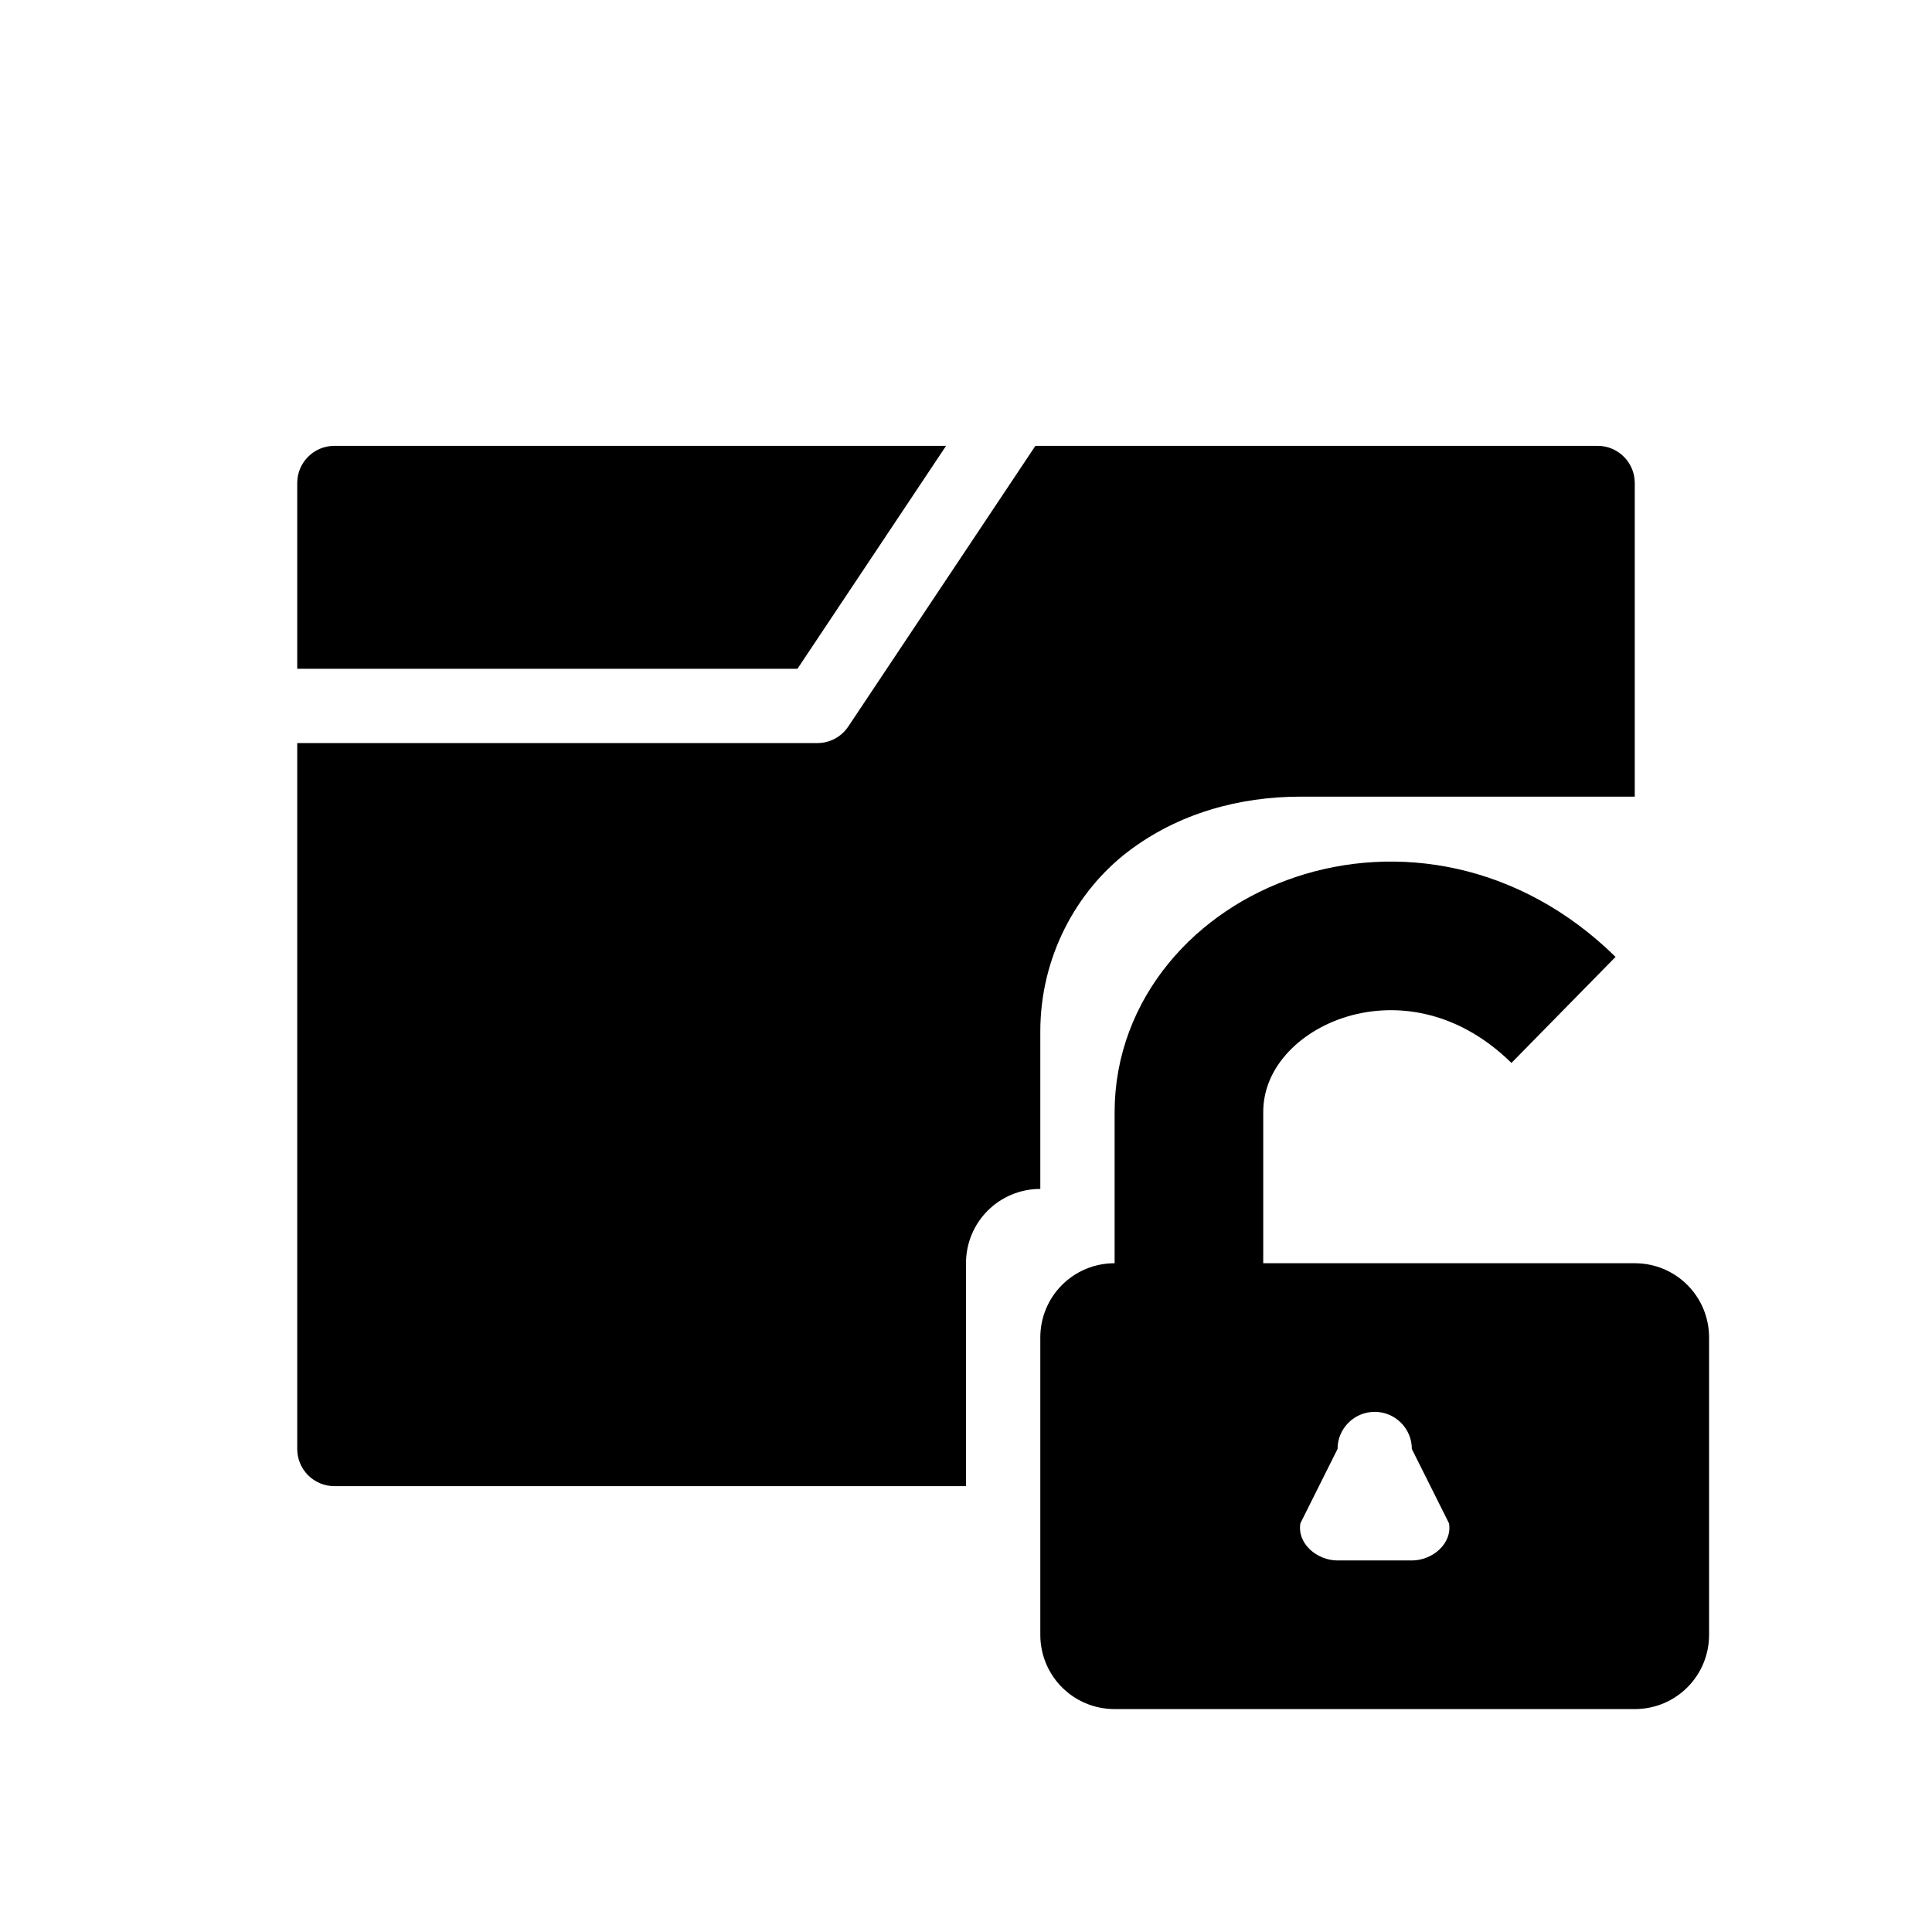 <svg width="26" height="26" viewBox="0 0 26 26" xmlns="http://www.w3.org/2000/svg">
<path d="m 16,17.573 v -2.605 c 0,-2.073 3,-3.381 5.041,-1.377" transform="" style="fill: none; stroke: #000000; stroke-width: 2; stroke-linecap: butt; stroke-linejoin: round; stroke-miterlimit: 4; stroke-dasharray: none; stroke-opacity: 1;" />
<path d="m 4.5,6 c -0.276,2.8e-5 -0.5,0.224 -0.5,0.5 v 2.5 h 6.732 l 2,-3 z m 9.434,0 -2.518,3.777 C 11.323,9.916 11.167,10 11,10 H 4 V 19.5 c 2.8e-5,0.276 0.224,0.5 0.5,0.5 H 13 v -3 c 0,-0.554 0.446,-1 1,-1 v -2.119 c 0,-1.009 0.49,-1.89 1.172,-2.414 0.682,-0.524 1.511,-0.746 2.328,-0.746 H 22 V 6.5 c -2.8e-5,-0.276 -0.224,-0.5 -0.5,-0.5 z M 15,17 c -0.554,0 -1,0.446 -1,1 v 4 c 0,0.554 0.446,1 1,1 h 7 c 0.554,0 1,-0.446 1,-1 v -4 c 0,-0.554 -0.446,-1 -1,-1 z m 3.5,2 c 0.276,0 0.5,0.224 0.5,0.5 l 0.5,1 C 19.546,20.773 19.277,21 19,21 h -1 c -0.277,0 -0.546,-0.227 -0.5,-0.5 l 0.5,-1 C 18,19.224 18.224,19 18.5,19 Z" transform="" style="opacity: 1; fill: #000000; fill-opacity: 1; stroke: #1e4177; stroke-width: 0; stroke-linecap: round; stroke-linejoin: round; stroke-miterlimit: 4; stroke-dasharray: none; stroke-dashoffset: 0; stroke-opacity: 1;" />
</svg>
